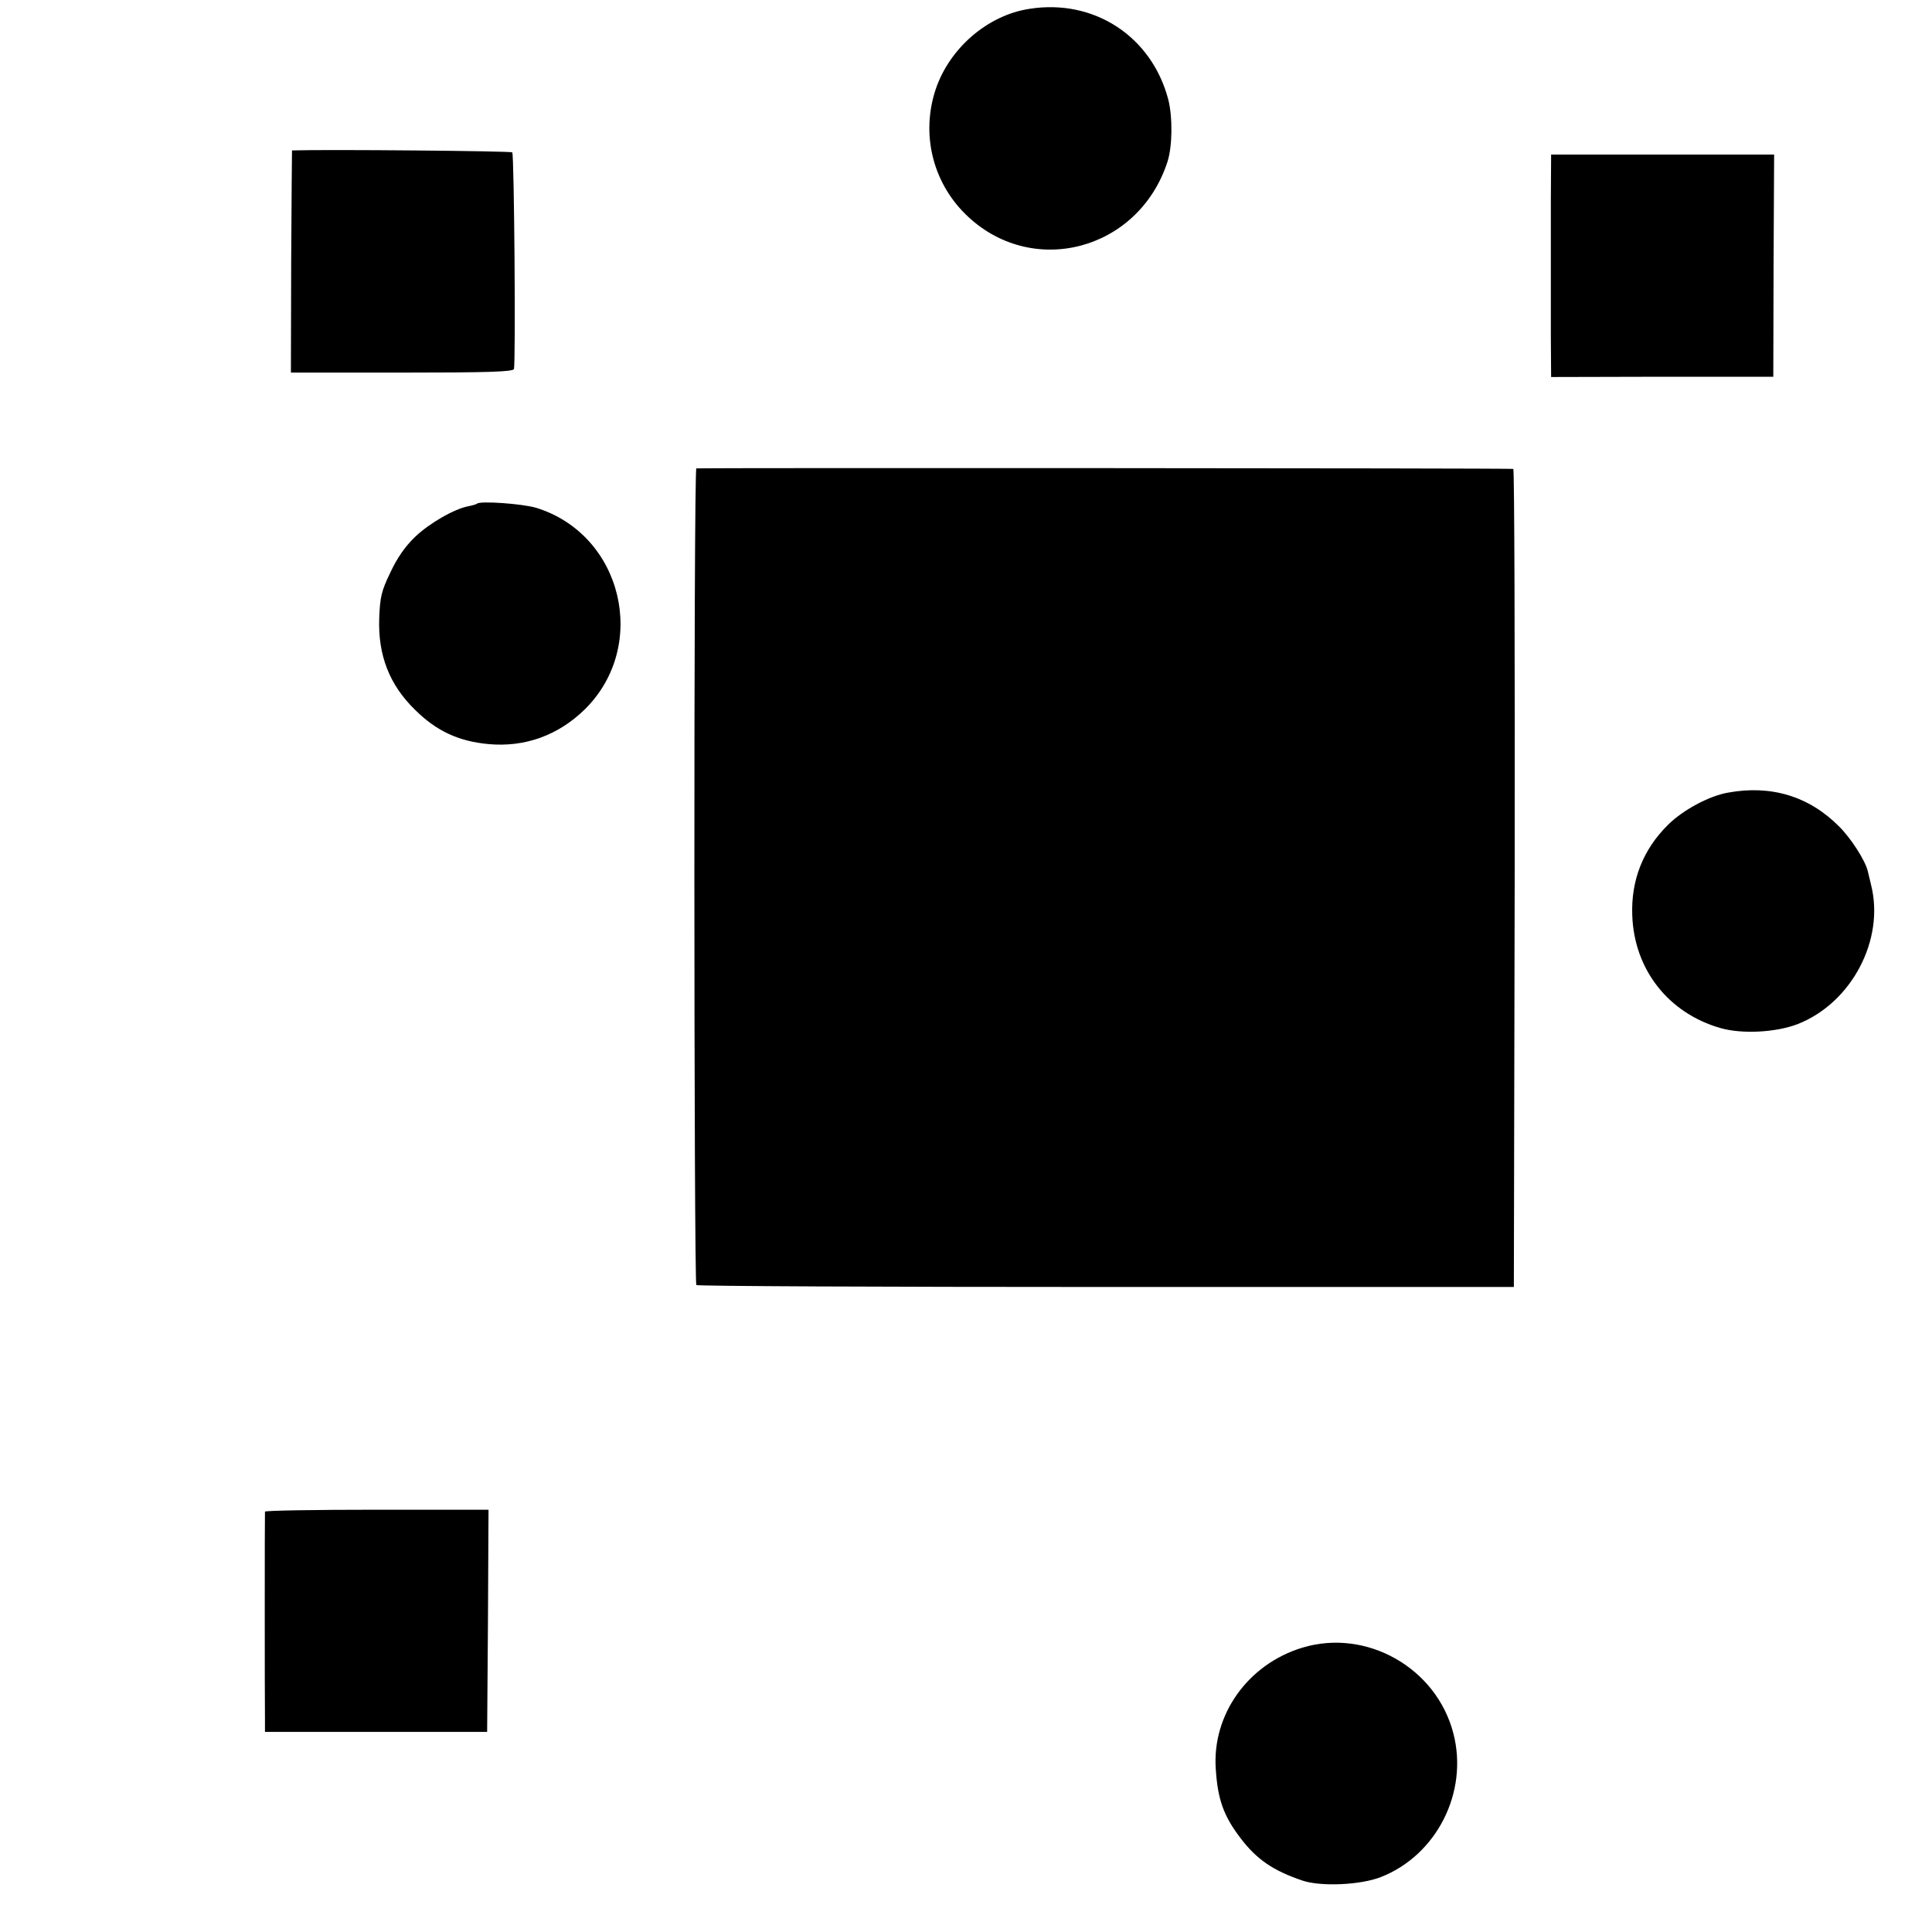 <?xml version="1.0" standalone="no"?>
<!DOCTYPE svg PUBLIC "-//W3C//DTD SVG 20010904//EN"
 "http://www.w3.org/TR/2001/REC-SVG-20010904/DTD/svg10.dtd">
<svg version="1.0" xmlns="http://www.w3.org/2000/svg"
 width="700pt" height="700pt" viewBox="0 0 700 700"
 preserveAspectRatio="xMidYMid meet">
<g transform="translate(0,700) scale(0.1,-0.1)"
fill="#000000" stroke="none">
<path d="M3730 6968 c-152 -23 -290 -143 -340 -292 -53 -160 -12 -333 107
-451 238 -236 628 -135 733 189 18 56 19 161 3 225 -60 229 -269 366 -503 329z"/>
<path d="M1058 6455 c0 0 -2 -181 -3 -402 l-1 -403 402 0 c313 0 403 3 406 13
7 23 1 777 -6 785 -5 5 -669 11 -798 7z"/>
<path d="M5619 6275 c0 -91 0 -208 0 -260 0 -52 0 -159 0 -238 l1 -143 403 1
402 0 1 403 2 402 -404 0 -404 0 -1 -165z"/>
<path d="M2523 5303 c-10 -4 -9 -2950 0 -2959 4 -4 672 -7 1484 -7 l1478 0 3
1482 c1 814 -1 1482 -5 1482 -15 3 -2953 4 -2960 2z"/>
<path d="M1728 5175 c-2 -2 -15 -6 -30 -9 -51 -9 -143 -62 -195 -112 -36 -35
-65 -77 -89 -129 -32 -66 -37 -88 -40 -164 -5 -135 37 -243 131 -334 77 -76
157 -113 265 -123 131 -12 252 31 349 126 233 230 137 633 -176 730 -50 15
-204 26 -215 15z"/>
<path d="M6260 4128 c-68 -12 -163 -63 -217 -117 -90 -89 -134 -201 -129 -328
7 -196 131 -354 320 -408 77 -22 199 -16 278 14 196 76 318 306 267 506 -5 22
-11 45 -12 50 -10 39 -60 117 -103 160 -109 110 -247 152 -404 123z"/>
<path d="M960 1523 c-1 -11 -1 -686 0 -748 l0 -50 403 0 402 0 3 403 2 402
-405 0 c-223 0 -405 -3 -405 -7z"/>
<path d="M4718 1030 c-197 -60 -327 -243 -313 -440 7 -109 28 -169 89 -249 59
-78 119 -119 226 -155 66 -22 209 -16 283 13 202 79 318 307 263 520 -61 238
-315 382 -548 311z"/>
</g>
</svg>
